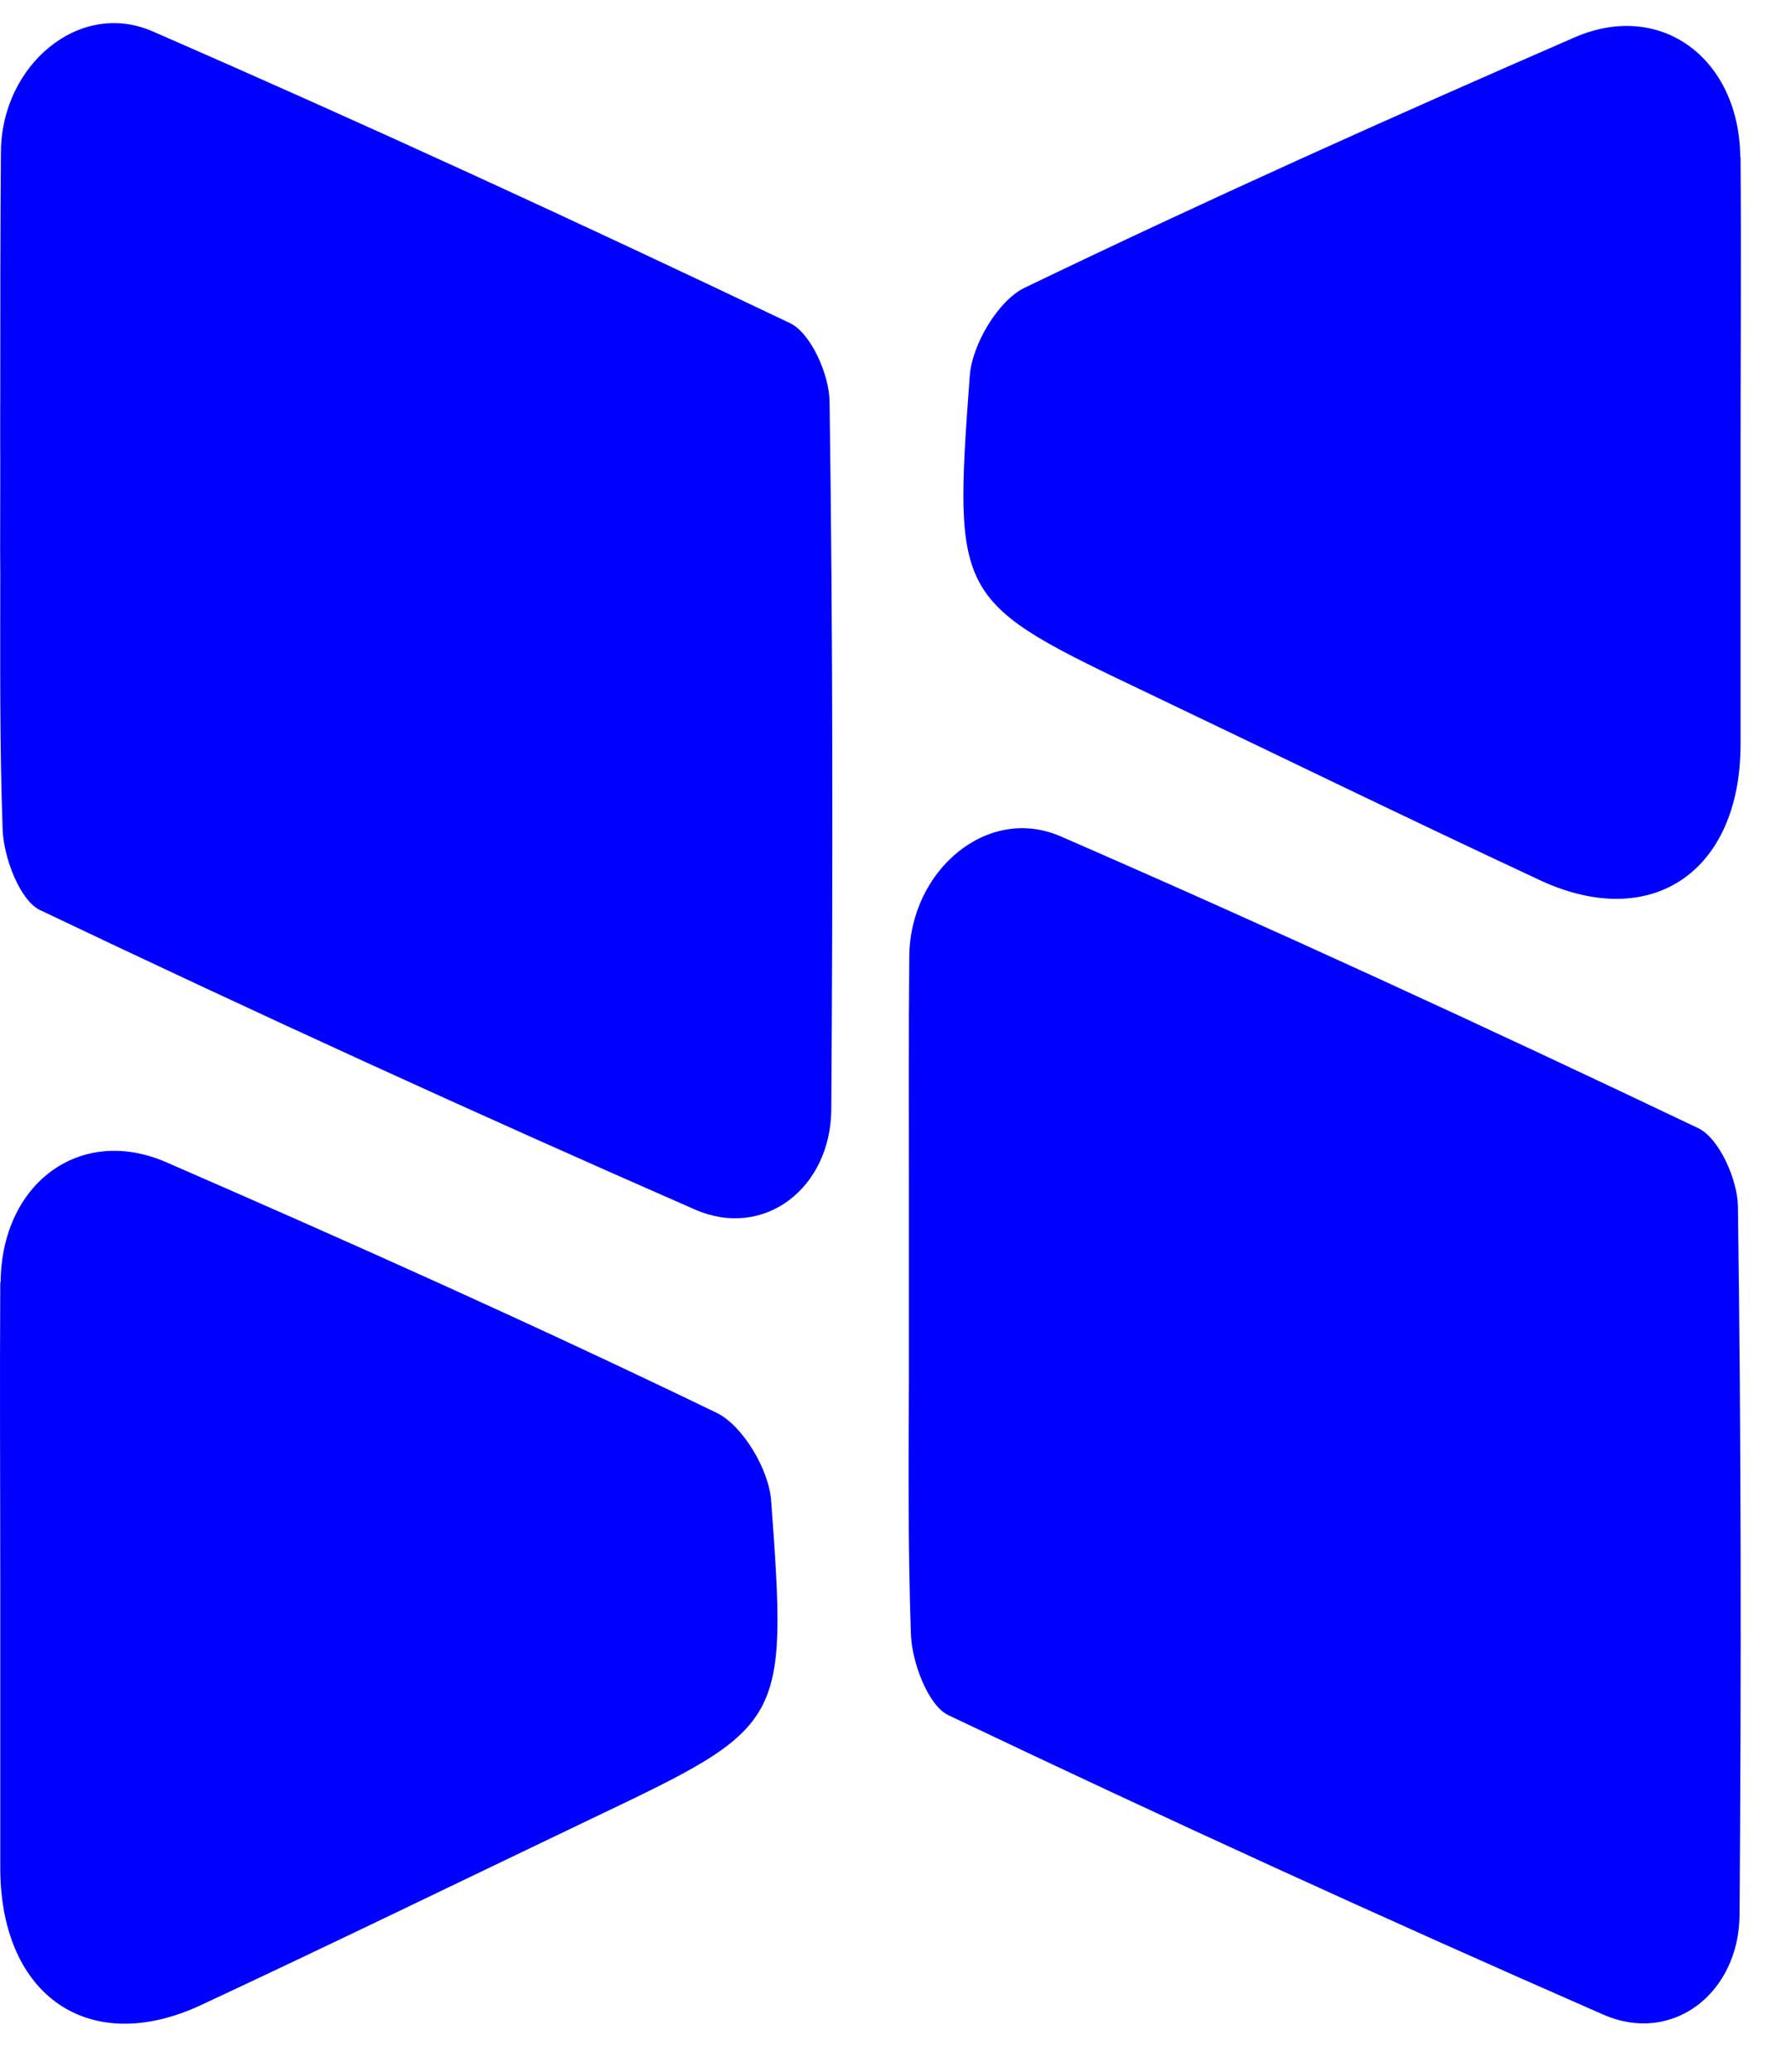 <svg width="25" height="29" viewBox="0 0 25 29" fill="none" xmlns="http://www.w3.org/2000/svg">
<g id="Group 1000001612">
<path id="Vector" d="M0.004 8.014C0.004 7.607 0.009 7.201 0.009 6.794C0.009 6.331 0.009 5.868 0.004 5.4C0.004 5.863 0.004 6.331 0.014 6.794C0.014 7.201 0.014 7.607 0.004 8.014Z" fill="#0000FF"/>
<path id="Vector_2" d="M0.004 5.405C0.004 4.308 0.004 3.212 0.013 2.12C0.023 0.915 1.105 -0.007 2.131 0.437C5.127 1.742 8.1 3.112 11.055 4.521C11.348 4.658 11.607 5.239 11.612 5.618C11.659 8.921 11.659 12.225 11.636 15.534C11.626 16.63 10.695 17.353 9.726 16.928C6.649 15.581 3.591 14.182 0.557 12.736C0.278 12.599 0.051 12.003 0.037 11.611C-0.006 10.415 0.004 9.214 0.004 8.014C0.004 7.607 0.004 7.201 0.004 6.794C0.004 6.331 0.004 5.863 0.004 5.4" fill="#0000FF"/>
<path id="Vector_3" d="M0.009 17.949C0.018 16.569 1.115 15.742 2.325 16.266C4.91 17.391 7.486 18.544 10.029 19.773C10.393 19.948 10.766 20.567 10.795 21.012C11.026 24.16 10.993 24.16 8.271 25.459C6.451 26.329 4.636 27.213 2.812 28.064C1.252 28.791 0.014 27.941 0.004 26.164V22.198C0.004 20.785 -0.005 19.367 0.004 17.949" fill="#0000FF"/>
<path id="Vector_4" d="M12.723 16.673C12.723 15.576 12.718 14.485 12.728 13.388C12.737 12.183 13.82 11.261 14.845 11.705C17.842 13.01 20.815 14.381 23.769 15.789C24.062 15.926 24.322 16.508 24.327 16.886C24.374 20.189 24.374 23.498 24.35 26.802C24.341 27.898 23.41 28.622 22.441 28.196C19.364 26.849 16.306 25.45 13.271 24.004C12.992 23.867 12.766 23.271 12.751 22.879C12.709 21.683 12.718 20.483 12.723 19.282C12.723 18.875 12.723 18.469 12.723 18.062C12.723 17.599 12.723 17.131 12.723 16.668" fill="#0000FF"/>
<path id="Vector_5" d="M24.36 2.205C24.35 0.825 23.254 -0.002 22.044 0.522C19.458 1.647 16.887 2.801 14.34 4.029C13.976 4.204 13.602 4.824 13.574 5.268C13.342 8.416 13.375 8.416 16.098 9.715C17.918 10.585 19.733 11.469 21.557 12.32C23.122 13.048 24.36 12.197 24.364 10.424V6.449C24.364 5.036 24.374 3.618 24.364 2.2" fill="#0000FF"/>
</g>
</svg>
